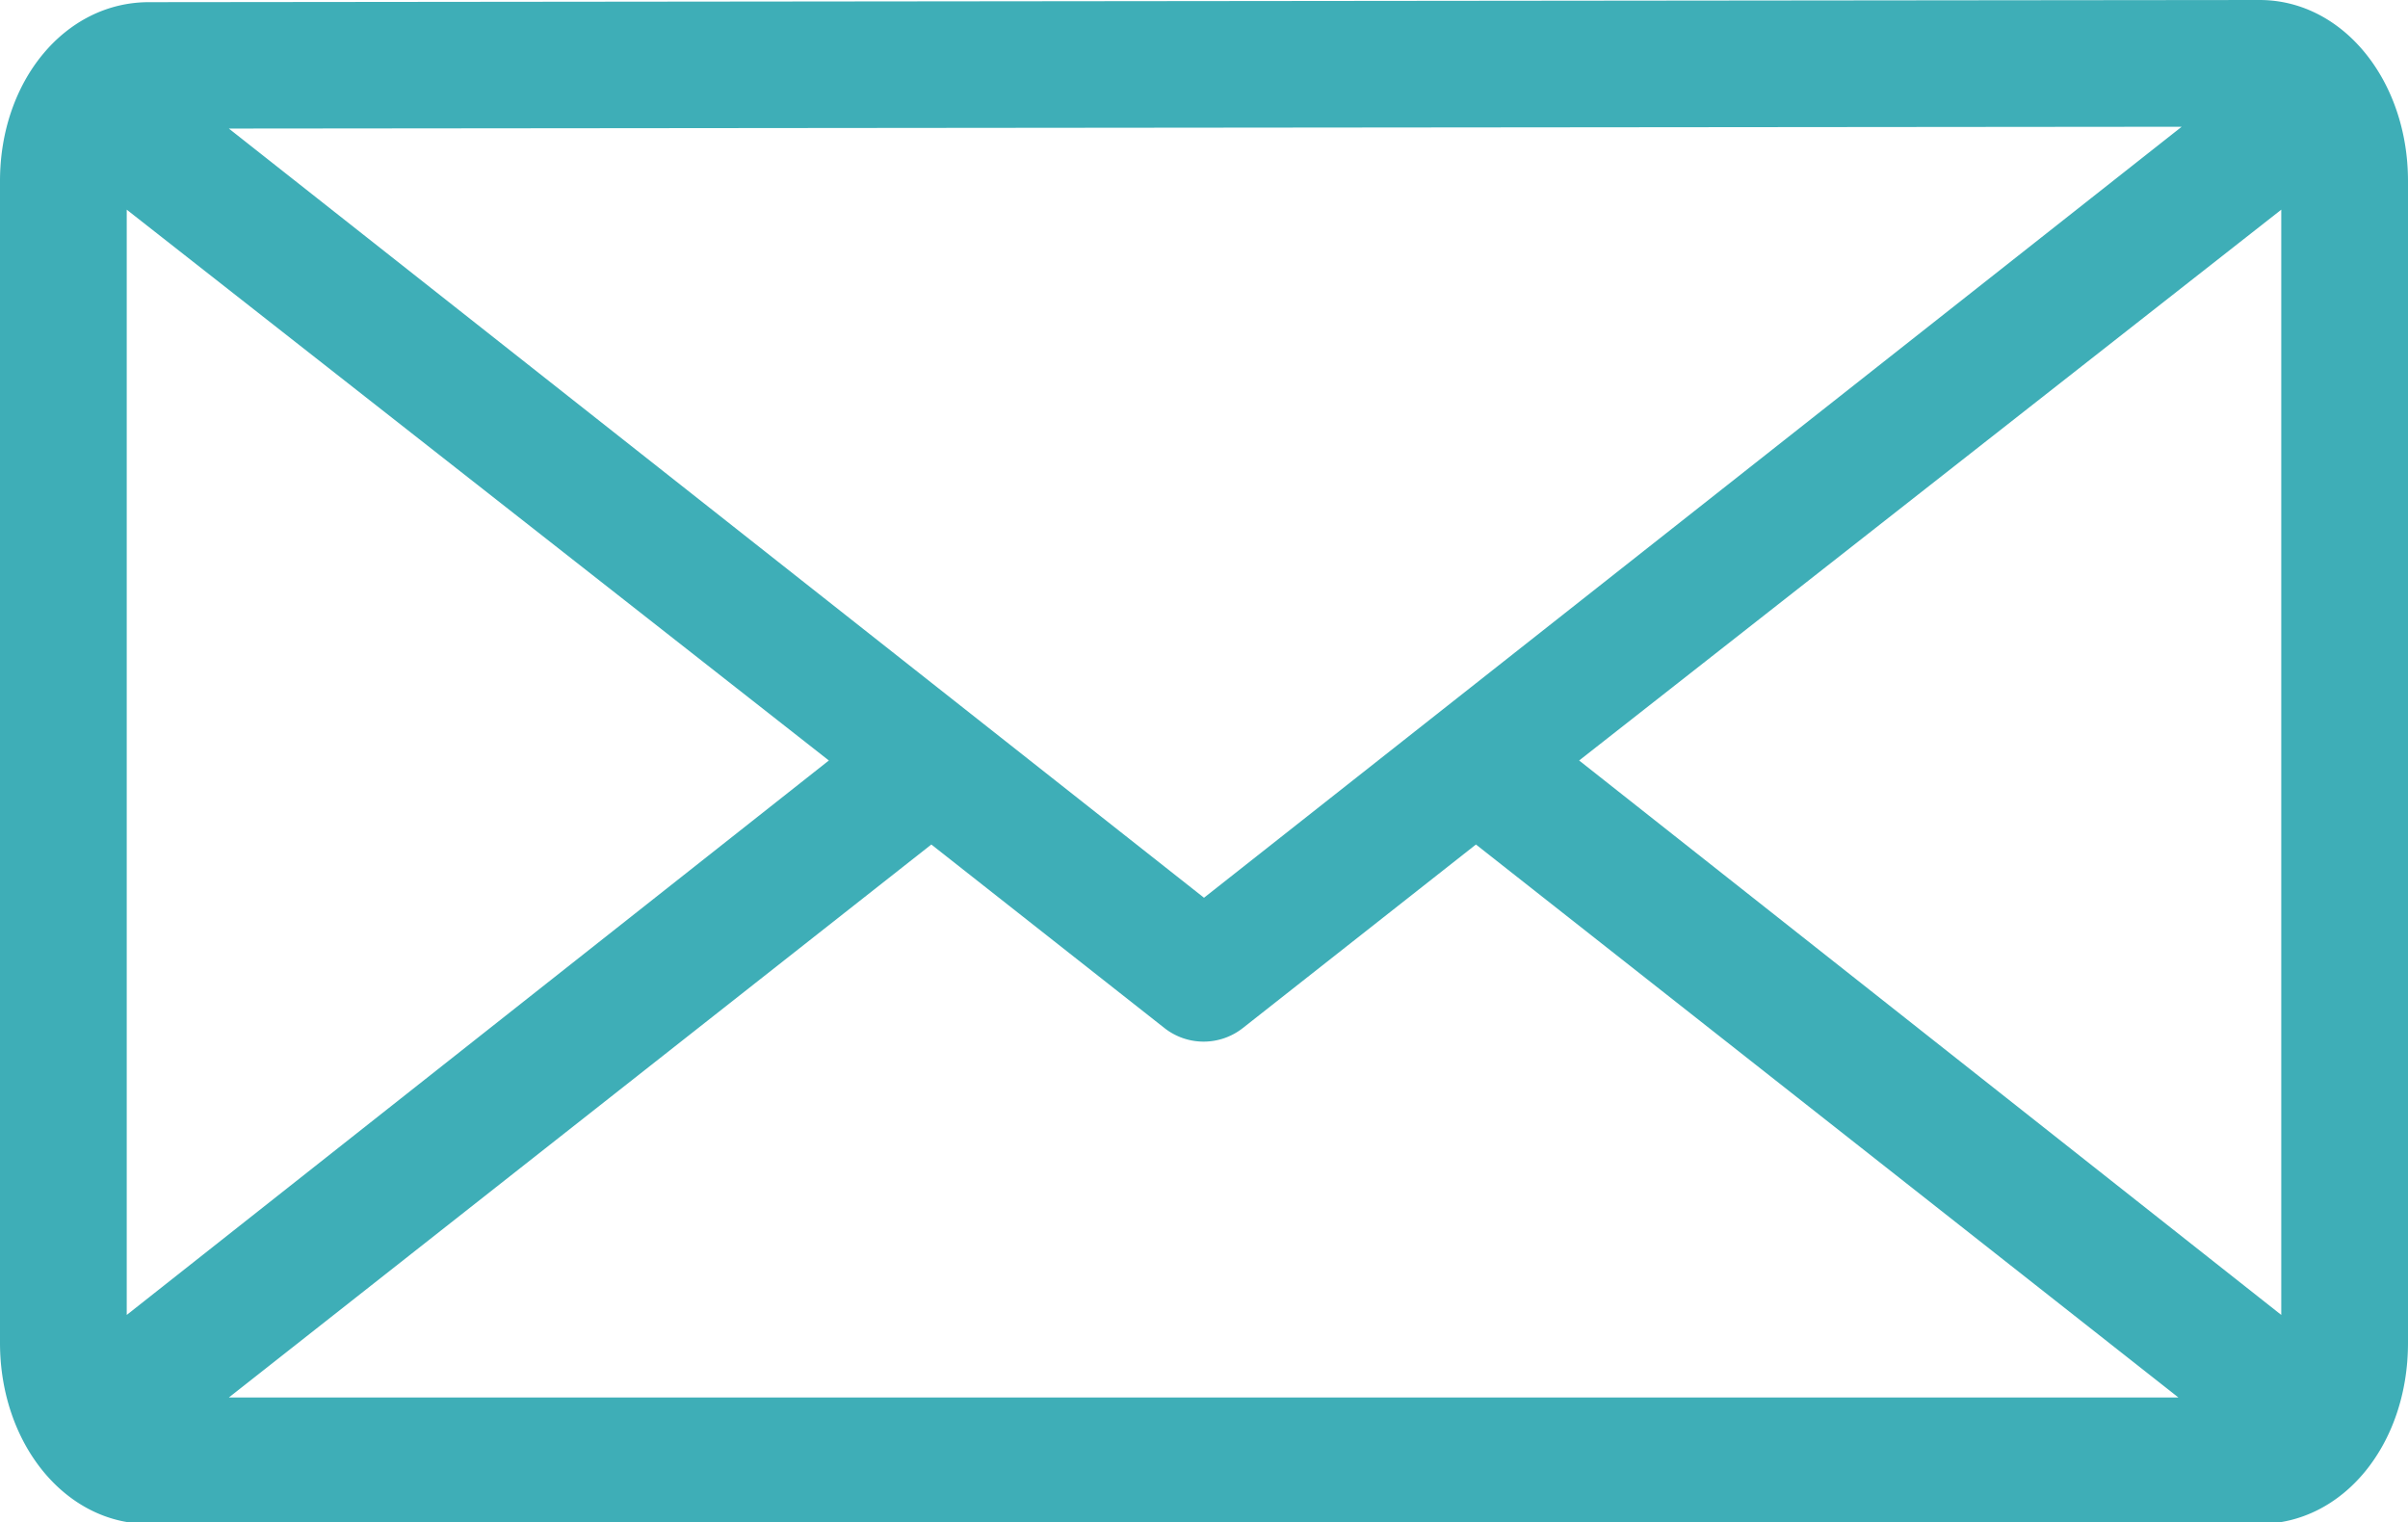 <svg xmlns="http://www.w3.org/2000/svg" xmlns:xlink="http://www.w3.org/1999/xlink" viewBox="0 0 66.5 42.04"><defs><clipPath id="56c75843-a49c-4890-b54d-bda32ee18b9a" transform="translate(0)"><rect width="66.5" height="42.04" style="fill:none"/></clipPath></defs><title>envelope</title><g id="91ac2a79-a5d1-41b4-b81a-9ea427ee2531" data-name="Layer 2"><g id="6ffca96f-f303-4ab0-a1ae-506a07c6d786" data-name="Layer 1"><g style="clip-path:url(#56c75843-a49c-4890-b54d-bda32ee18b9a)"><path d="M62.4,0h0L4.11.06C1.8.06,0,2.23,0,5V37.08c0,2.78,1.8,5,4.1,5H62.4c2.3,0,4.1-2.18,4.1-5V5c0-2.78-1.8-5-4.1-5M3.5,5.79,22.89,21,3.5,36.31Zm29.75,19L6.32,3.55,60.25,3.5Zm-7.53-1.47,6.44,5.07a1.75,1.75,0,0,0,2.16,0l6.44-5.07,19.4,15.27H6.32ZM43.61,21,63,5.79V36.31Z" transform="translate(0)" style="fill:#3eaeb7"/></g></g></g></svg>